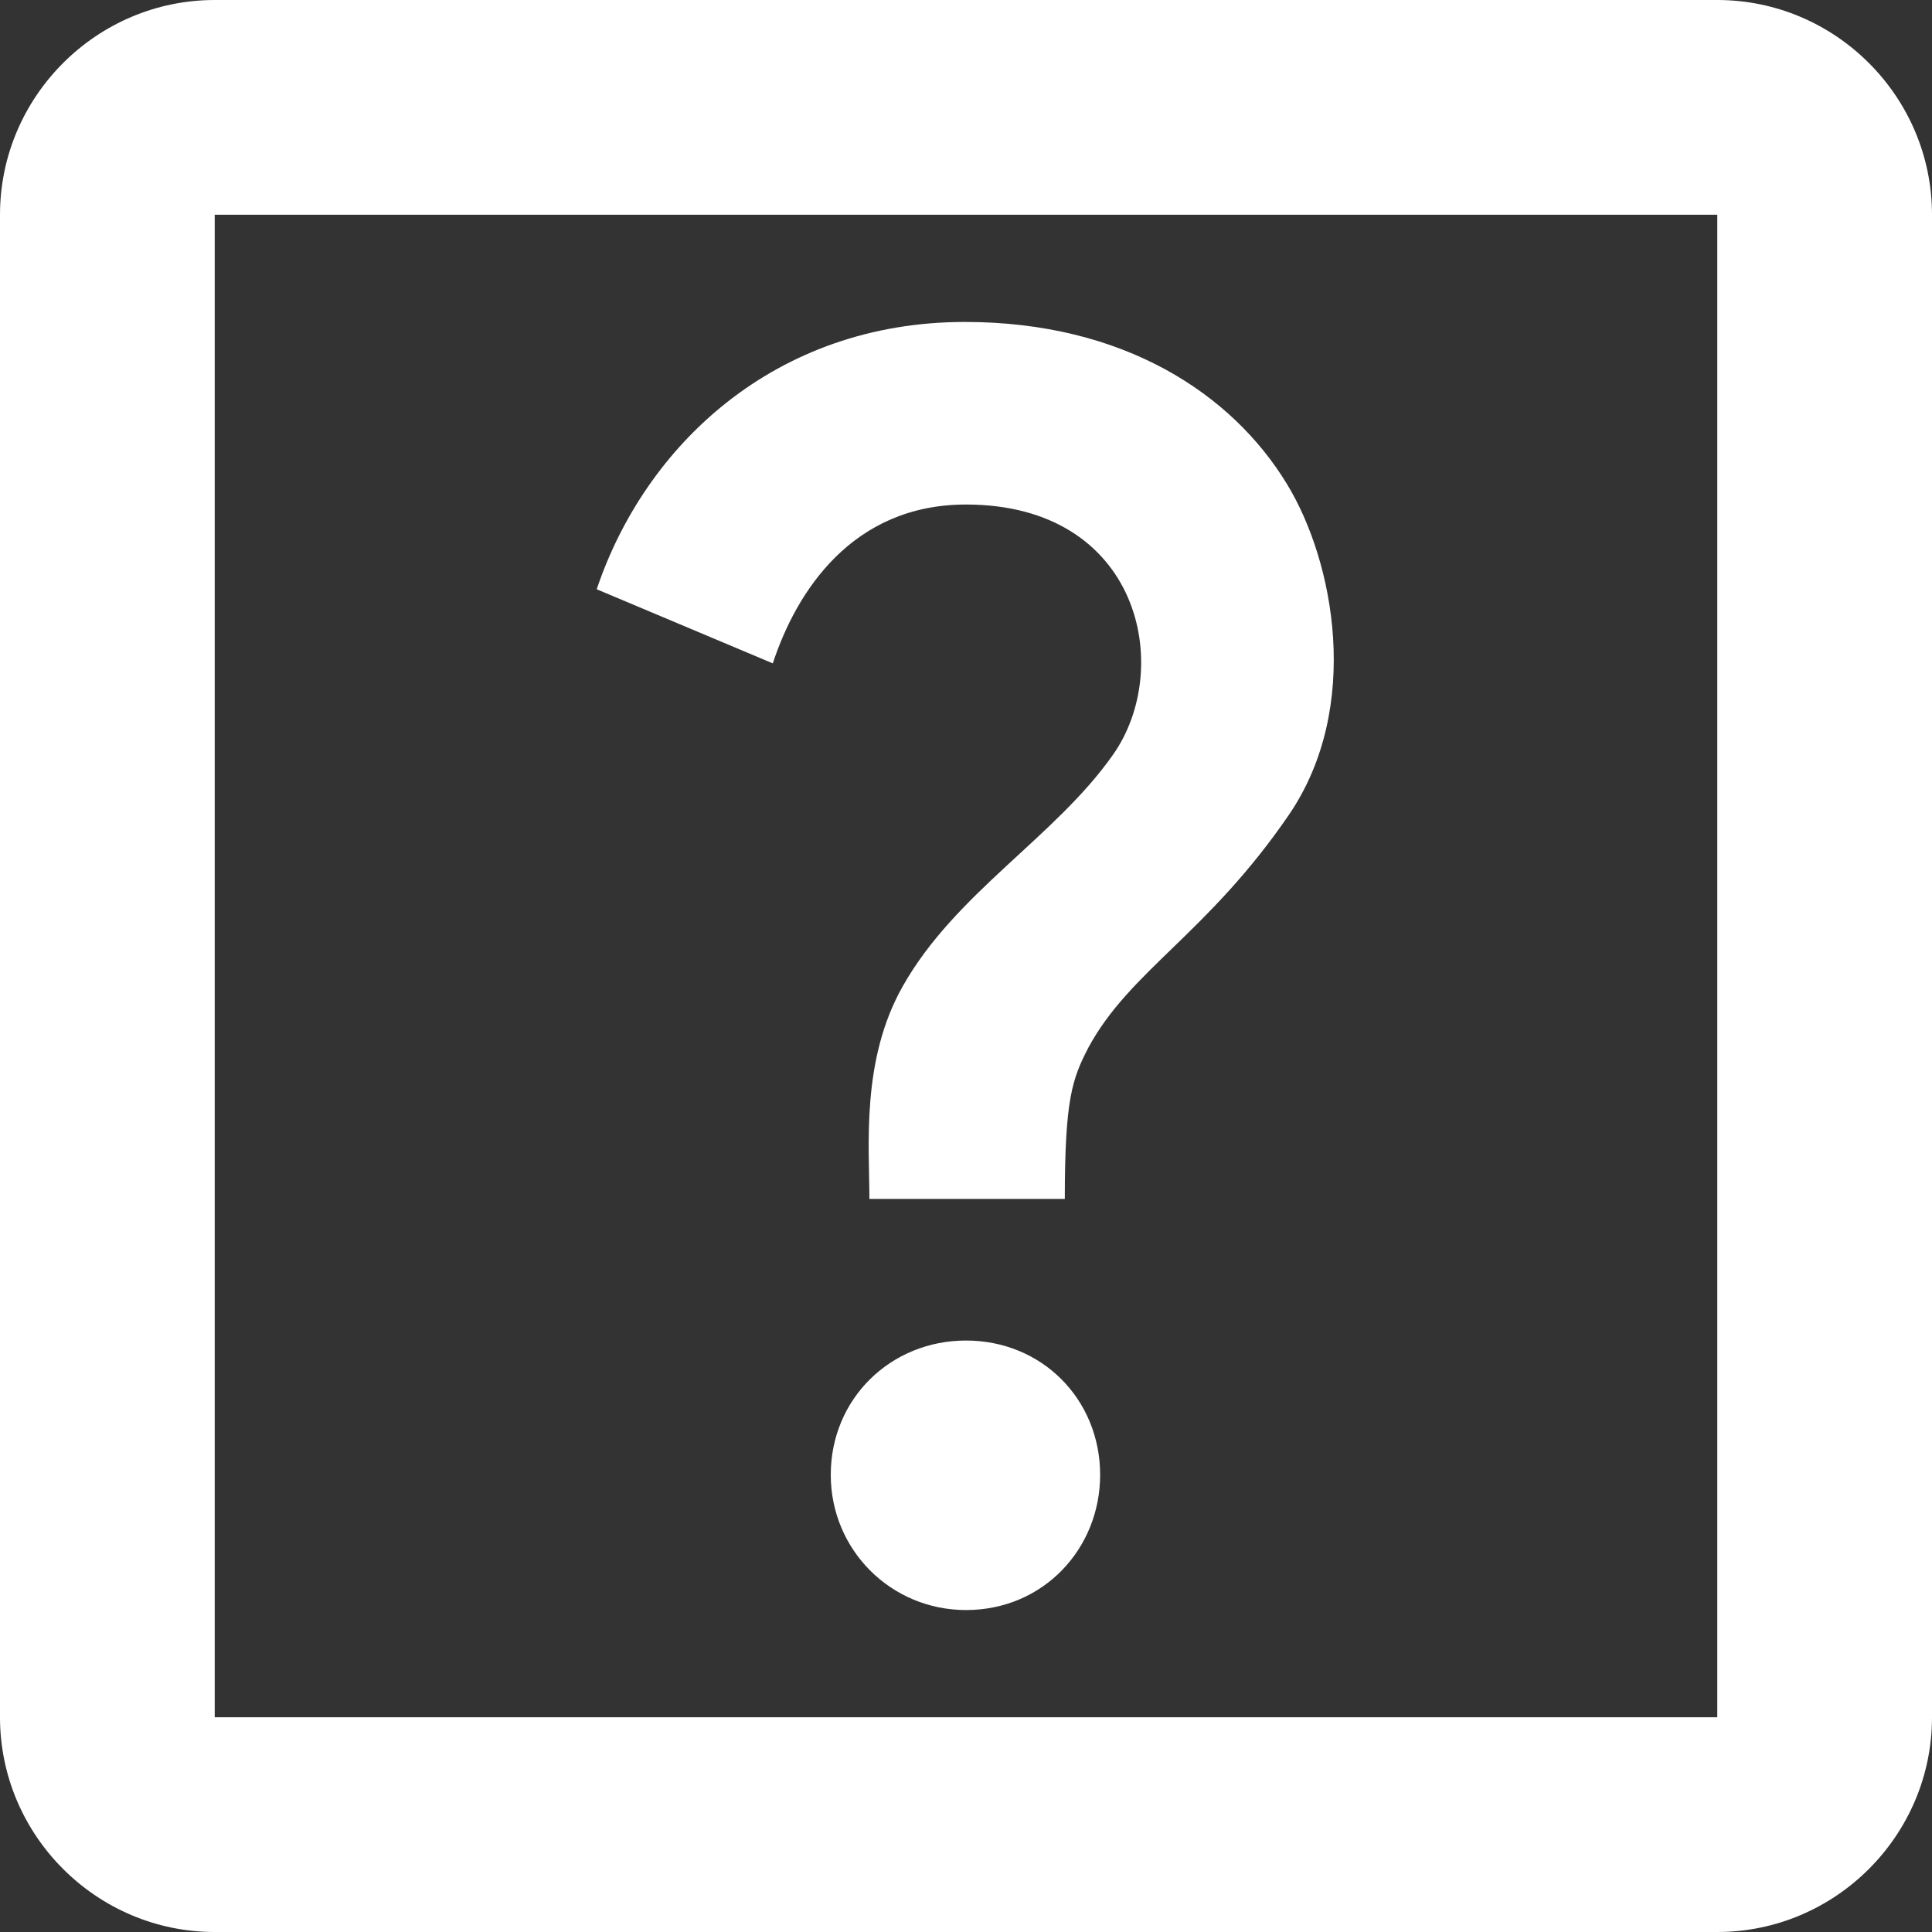 <svg width="14" height="14" viewBox="0 0 14 14" fill="none" xmlns="http://www.w3.org/2000/svg">
<rect x="0" y="0" width="14" height="14" fill="#333333" stroke="none"/>
<path d="M7.972 10.687C7.972 11.223 7.56 11.667 7 11.667C6.456 11.667 6.02 11.231 6.02 10.687C6.02 10.134 6.456 9.714 7 9.714C7.552 9.714 7.972 10.142 7.972 10.687ZM6.992 2.333C5.616 2.333 4.674 3.228 4.324 4.27L5.6 4.807C5.771 4.286 6.176 3.656 7 3.656C8.26 3.656 8.509 4.838 8.066 5.468C7.646 6.067 6.922 6.471 6.541 7.148C6.238 7.684 6.3 8.307 6.3 8.688H7.716C7.716 7.964 7.77 7.817 7.887 7.591C8.19 7.031 8.75 6.767 9.341 5.903C9.87 5.126 9.668 4.068 9.326 3.508C8.929 2.854 8.143 2.333 6.992 2.333ZM12.444 1.556H1.556V12.444H12.444V1.556ZM12.444 0C13.3 0 14 0.7 14 1.556V12.444C14 13.3 13.3 14 12.444 14H1.556C0.7 14 0 13.3 0 12.444V1.556C0 0.7 0.7 0 1.556 0H12.444Z" fill="white"/>
</svg>
